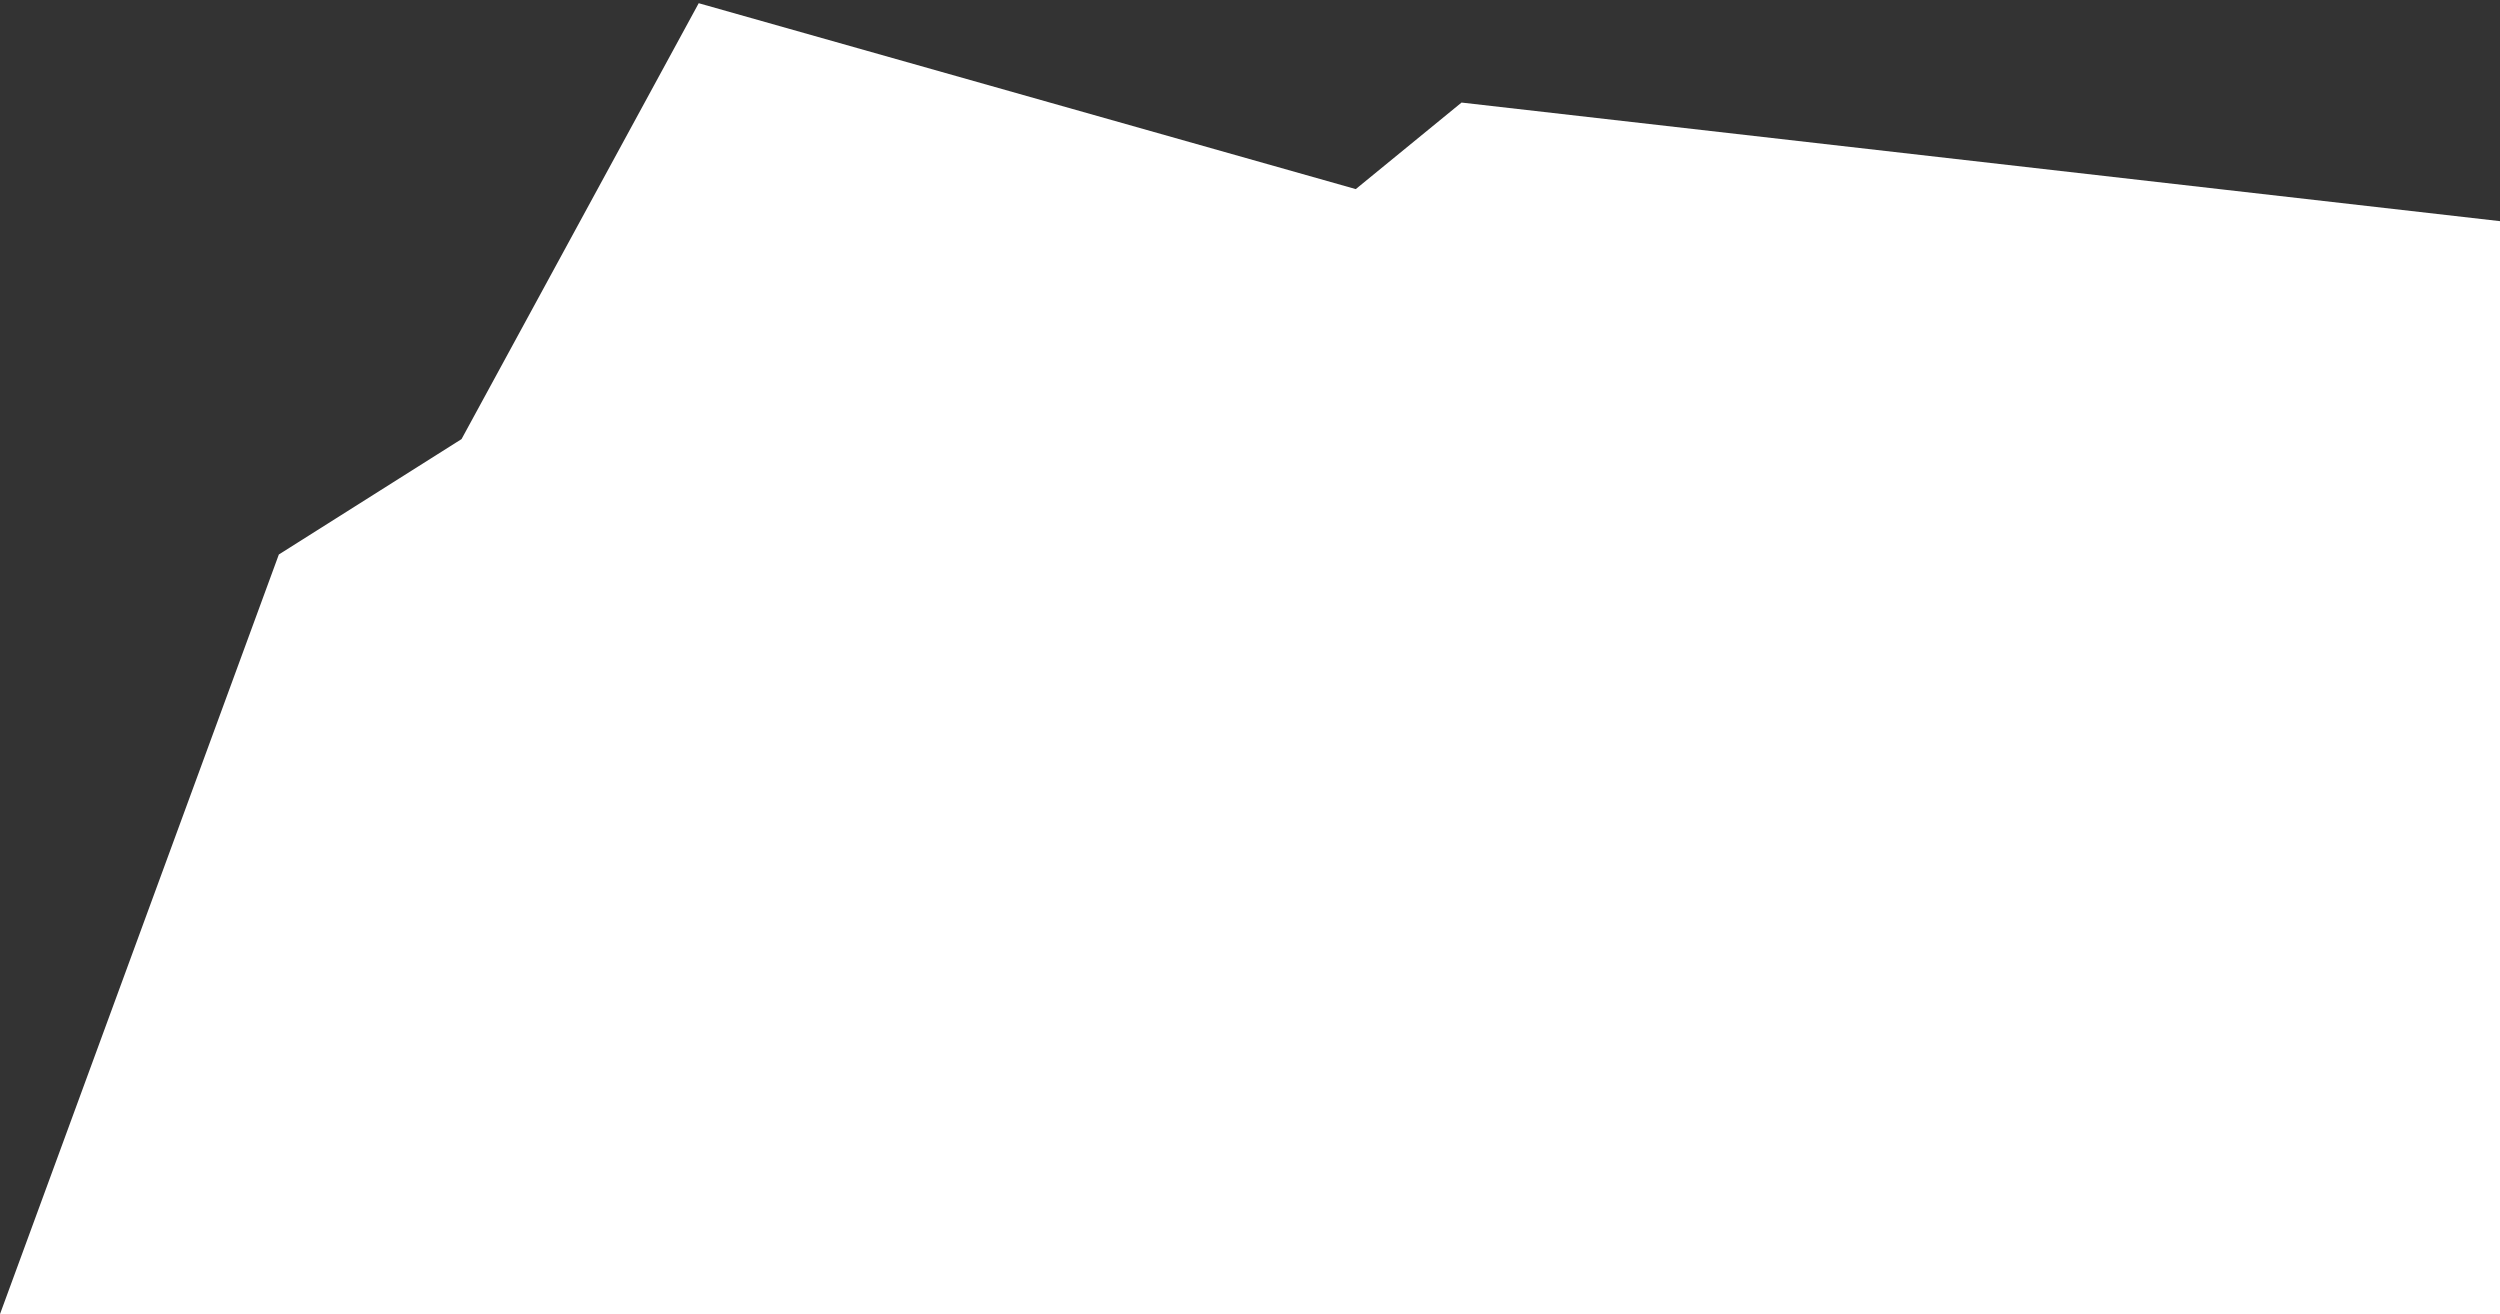 <svg width="390" height="205" viewBox="0 0 390 205" fill="none" xmlns="http://www.w3.org/2000/svg">
<rect x="0" y="0" width="390" height="205" fill="#333333" stroke="none"/>
<path d="M109 0.5L211.5 29.5L228 16L390 34.5V205H0L43.5 86.5L72 68.5L109 0.5Z" fill="white"/>
</svg>
